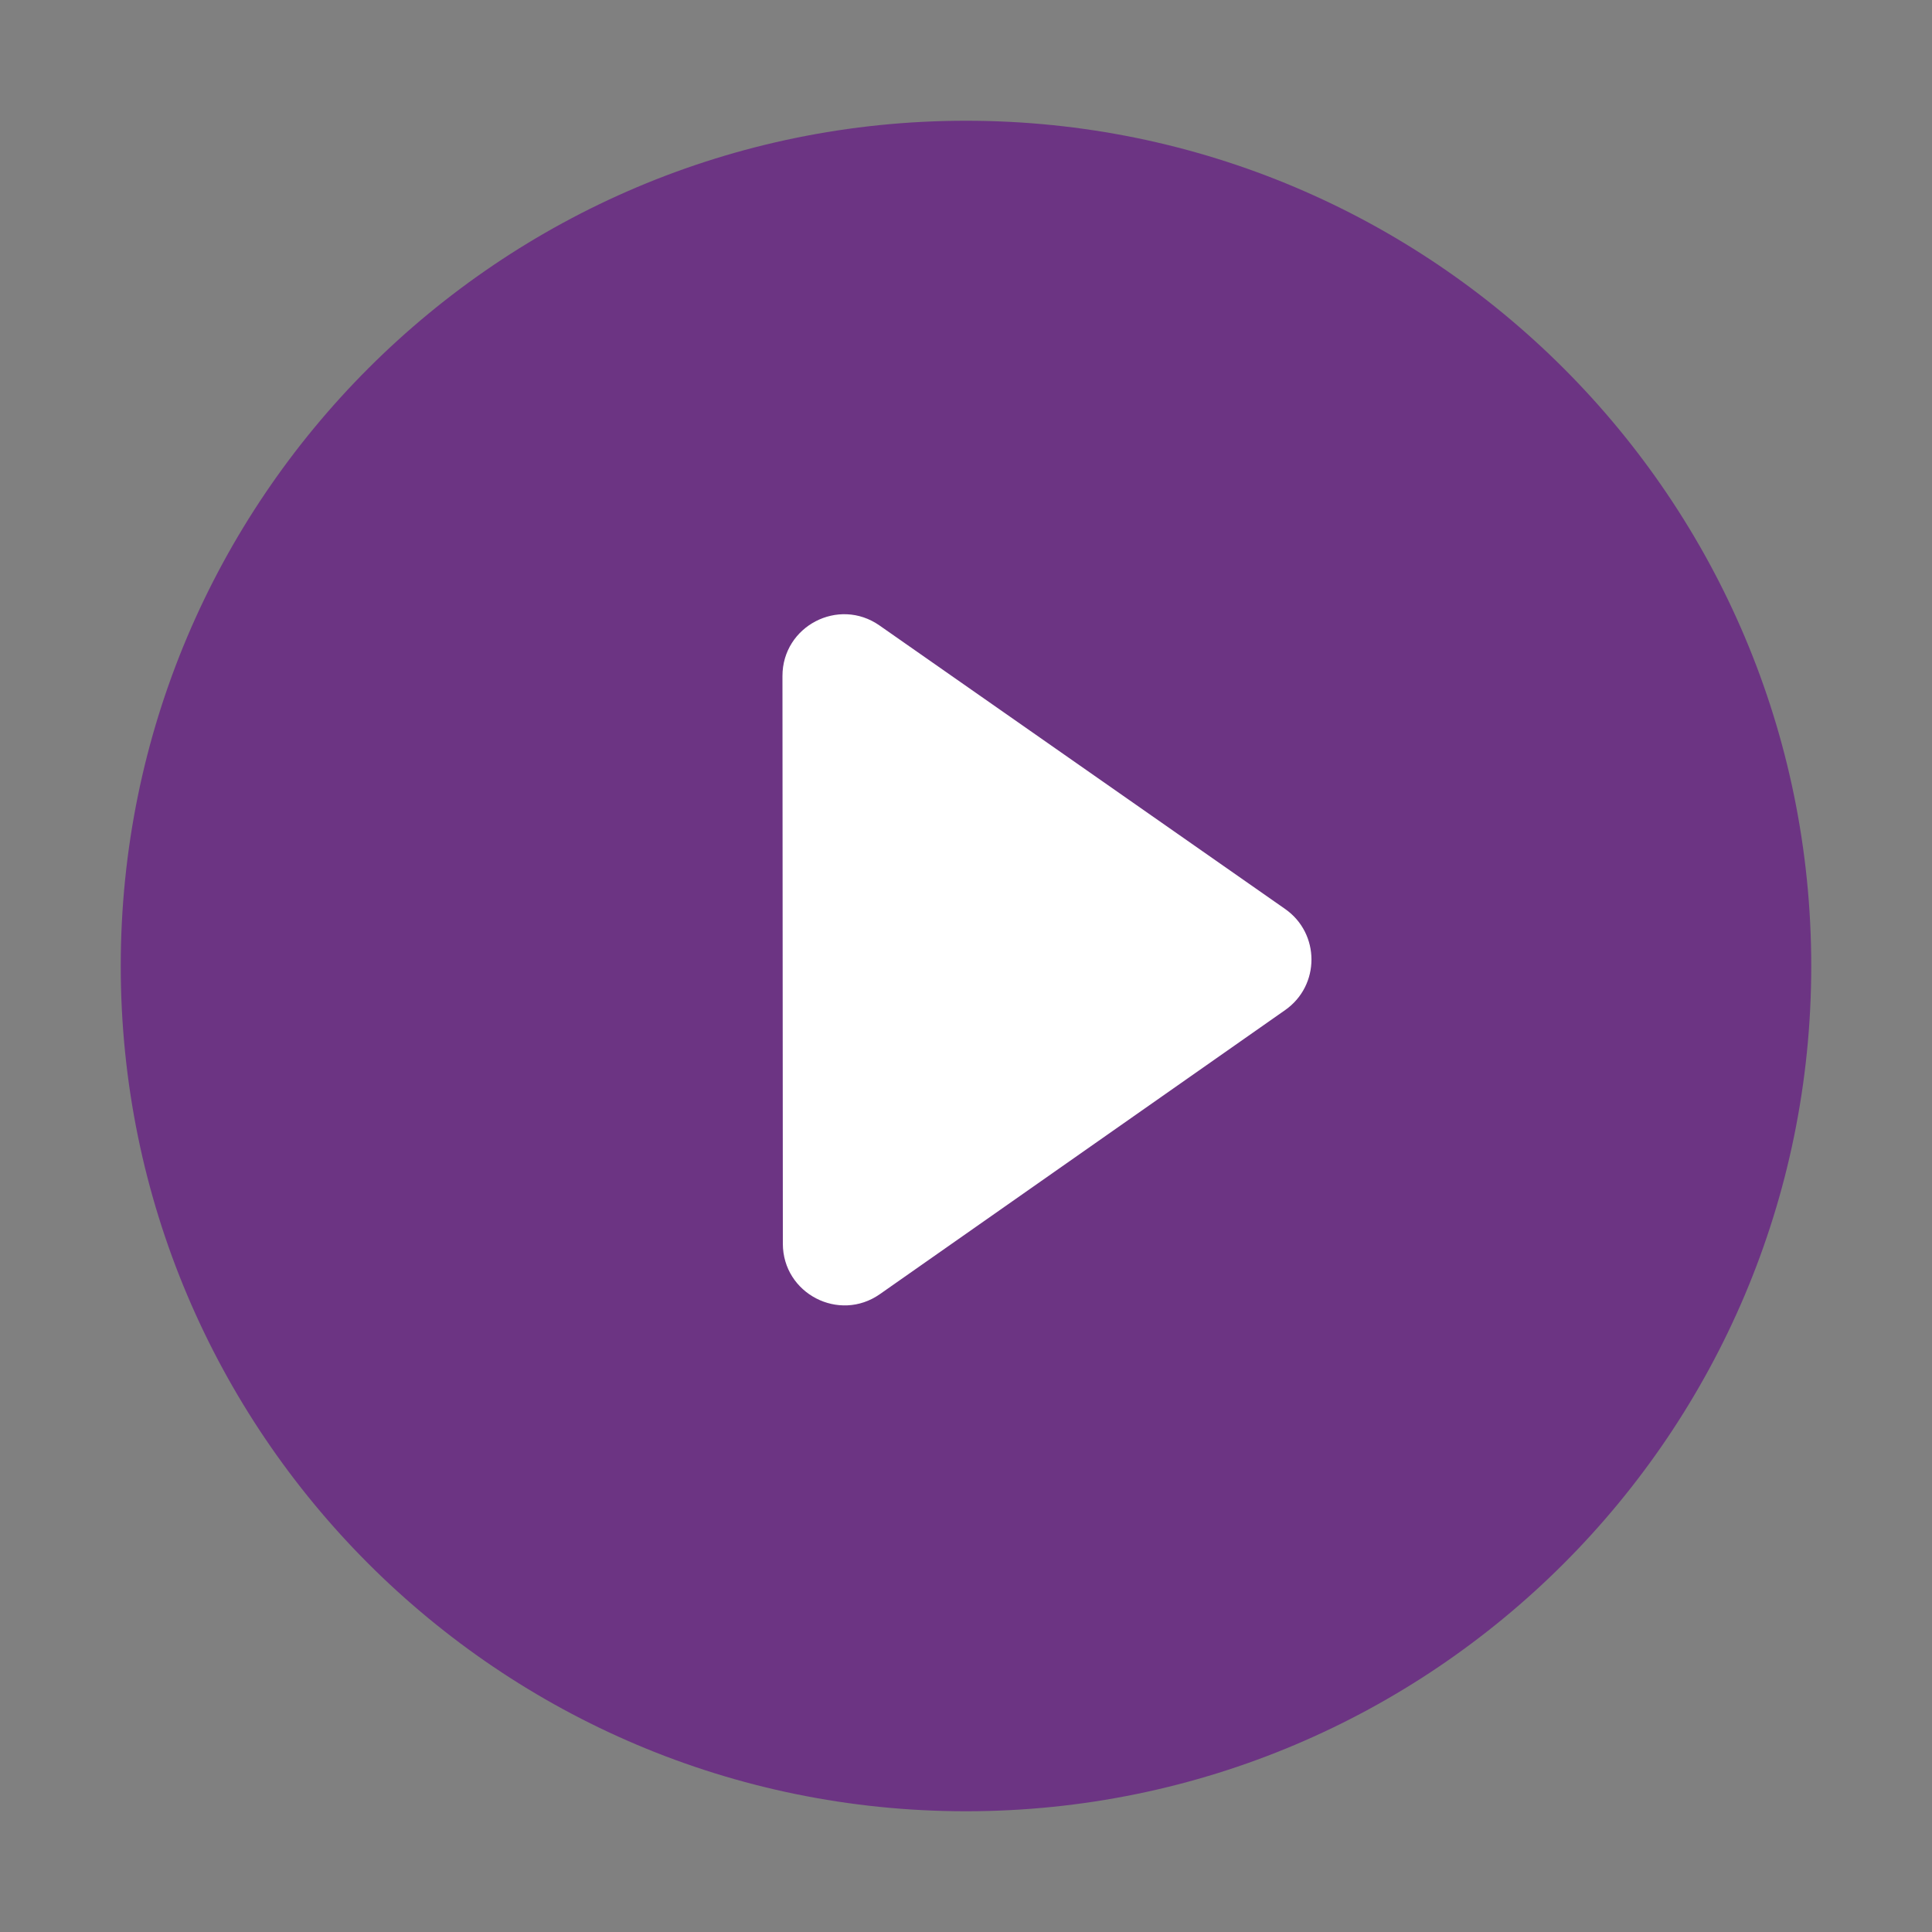 <svg width="94" height="94" viewBox="0 0 94 94" fill="none" xmlns="http://www.w3.org/2000/svg">
<rect x="0" y="0" width="94" height="94" fill="#808080" stroke="none"/>
<path d="M47 5.875C24.29 5.875 5.875 24.29 5.875 47C5.875 69.71 24.29 88.125 47 88.125C69.71 88.125 88.125 69.71 88.125 47C88.125 24.29 69.71 5.875 47 5.875ZM60.228 47.633L40.179 62.22C40.07 62.299 39.94 62.346 39.805 62.356C39.67 62.366 39.535 62.339 39.414 62.277C39.294 62.216 39.193 62.122 39.122 62.007C39.051 61.891 39.014 61.759 39.014 61.623V32.469C39.013 32.333 39.05 32.2 39.121 32.084C39.191 31.968 39.293 31.874 39.413 31.812C39.534 31.751 39.67 31.724 39.805 31.734C39.94 31.744 40.07 31.792 40.179 31.872L60.228 46.449C60.323 46.516 60.4 46.605 60.453 46.708C60.507 46.811 60.534 46.925 60.534 47.041C60.534 47.157 60.507 47.272 60.453 47.375C60.4 47.478 60.323 47.566 60.228 47.633Z" fill="#6c3483"/>
<path d="M62.527 44.226C64.234 45.42 64.236 47.946 62.531 49.142L42.811 62.965C40.824 64.358 38.091 62.938 38.089 60.511L38.07 32.892C38.068 30.464 40.799 29.04 42.789 30.43L62.527 44.226Z" fill="white"/>
</svg>
